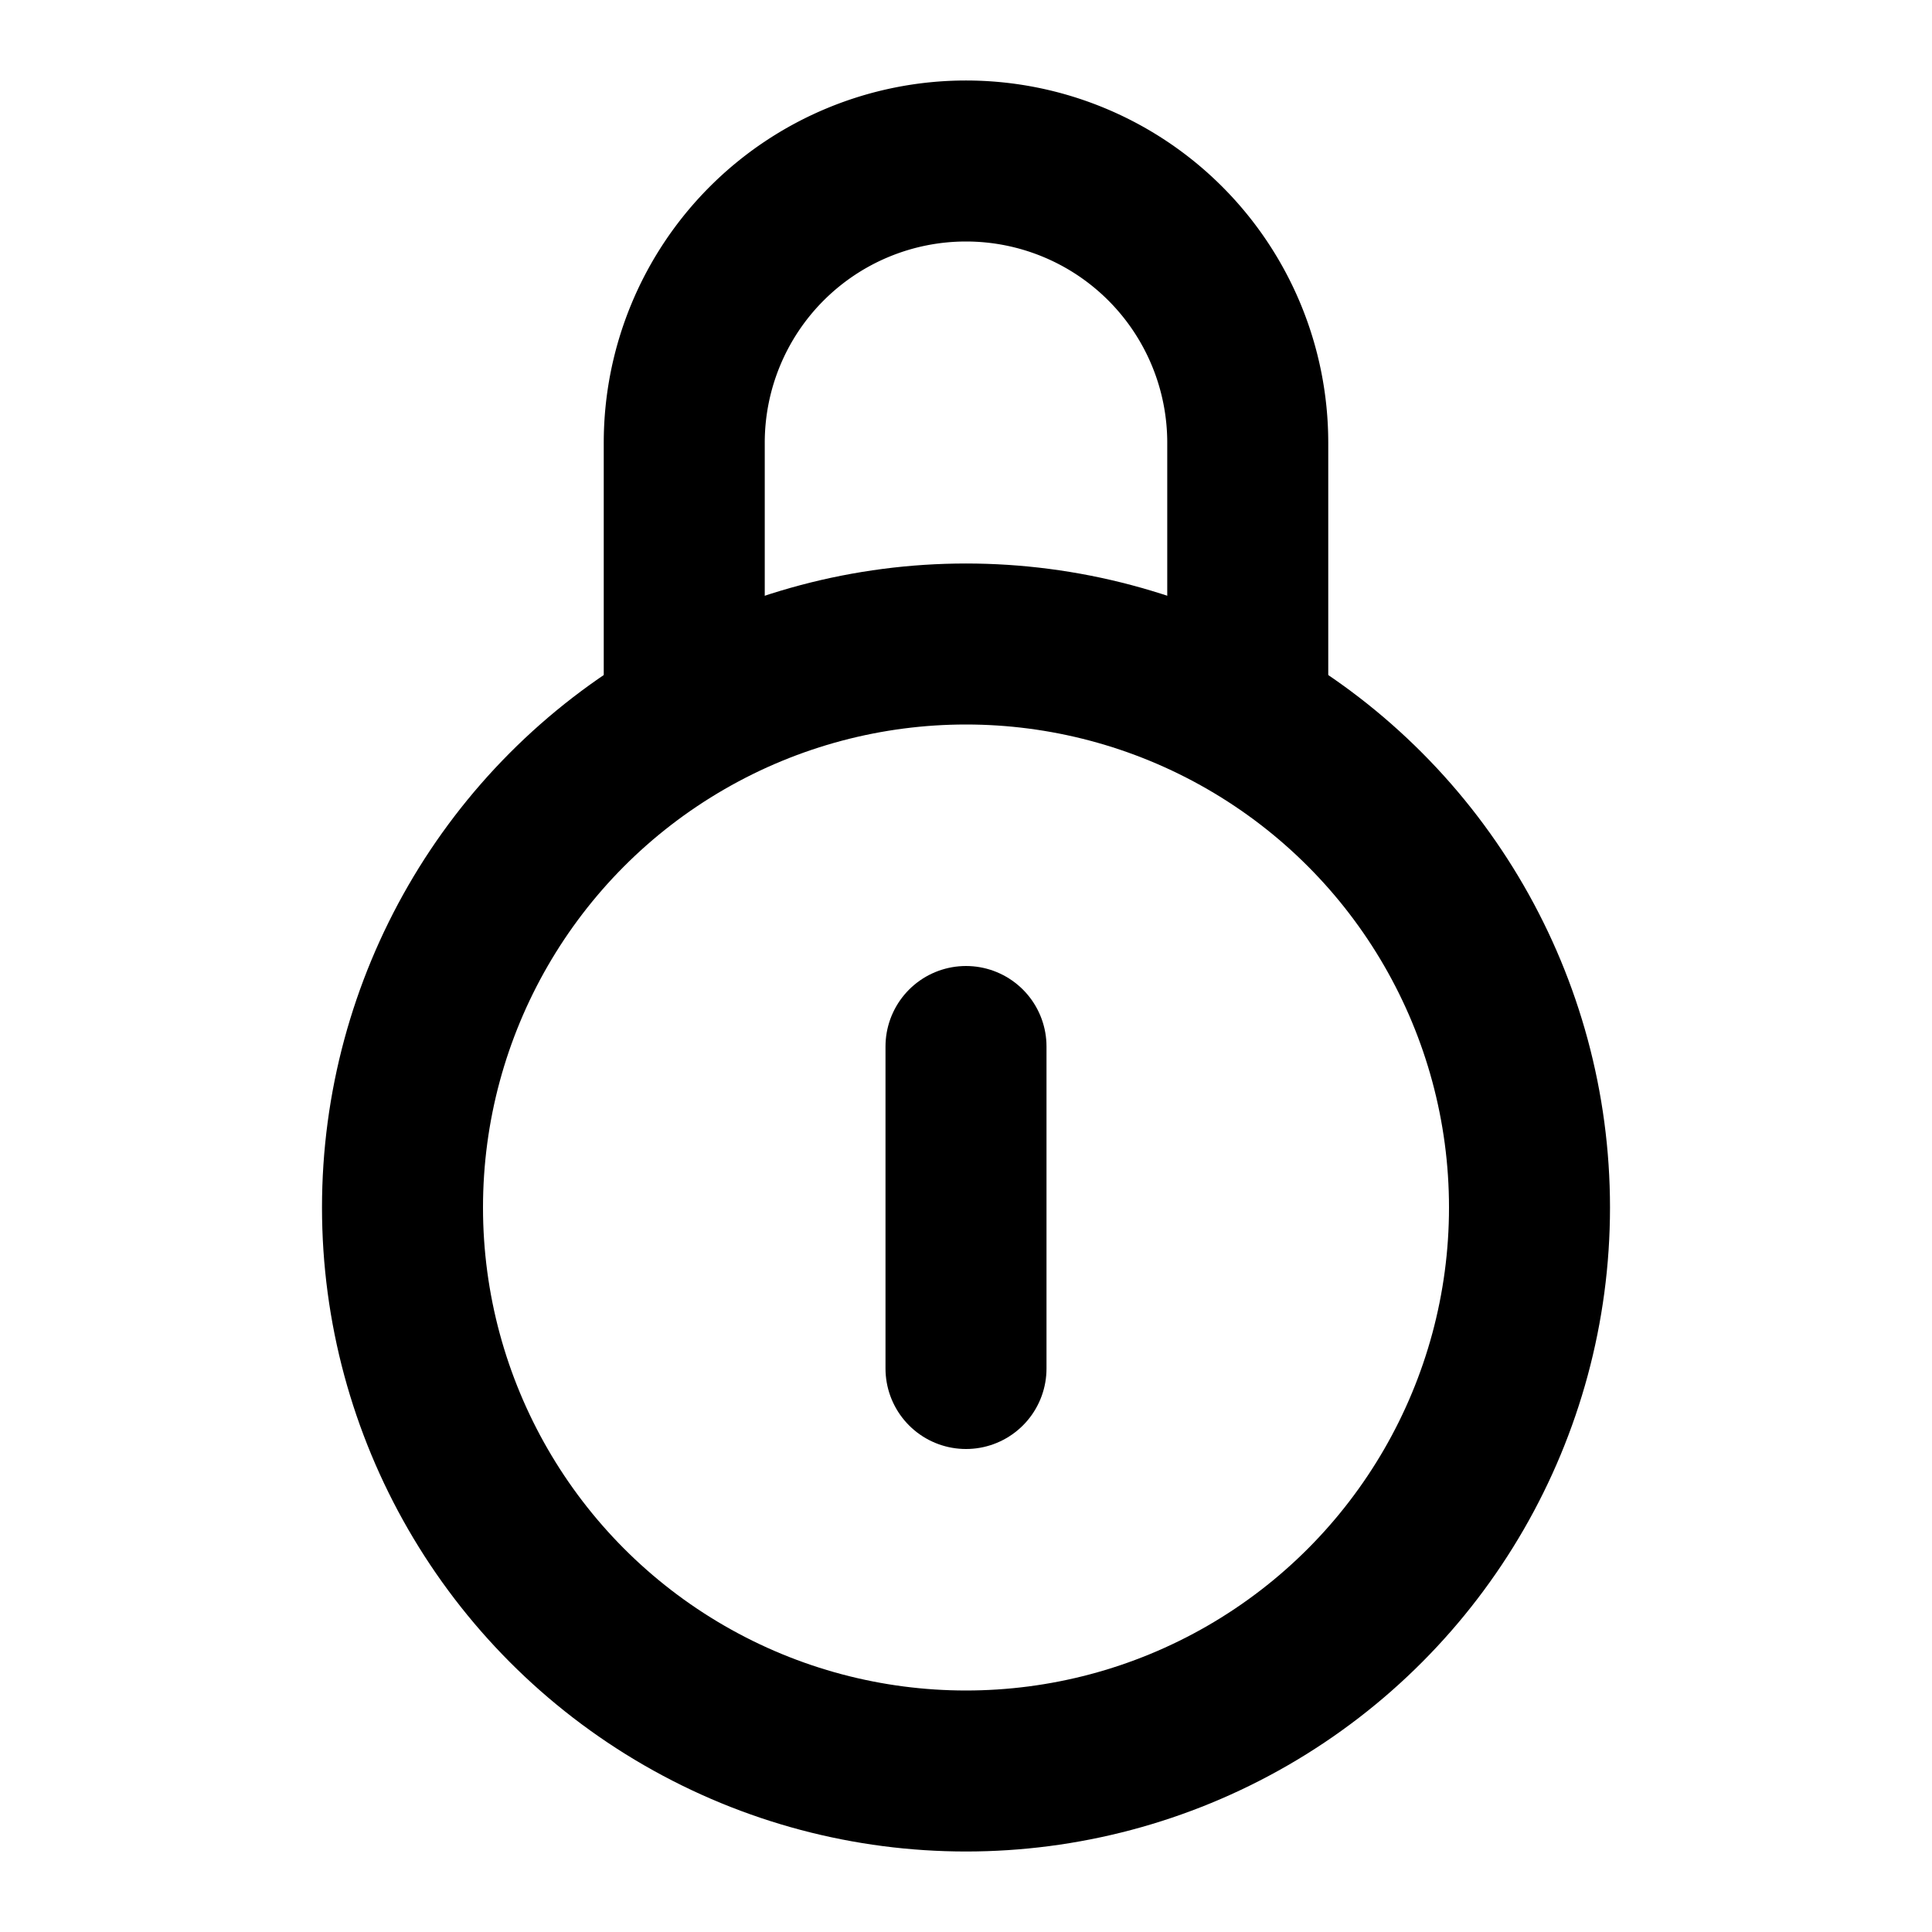 <svg xmlns="http://www.w3.org/2000/svg" width="1em" height="1em" viewBox="0 0 48 48"><g fill="none" stroke="currentColor" stroke-width="4"><circle cx="24" cy="30" r="14"/><path stroke-linejoin="round" d="M31 18v-7a7 7 0 1 0-14 0v7"/><path stroke-linecap="round" stroke-linejoin="round" d="M24 26v8"/></g></svg>